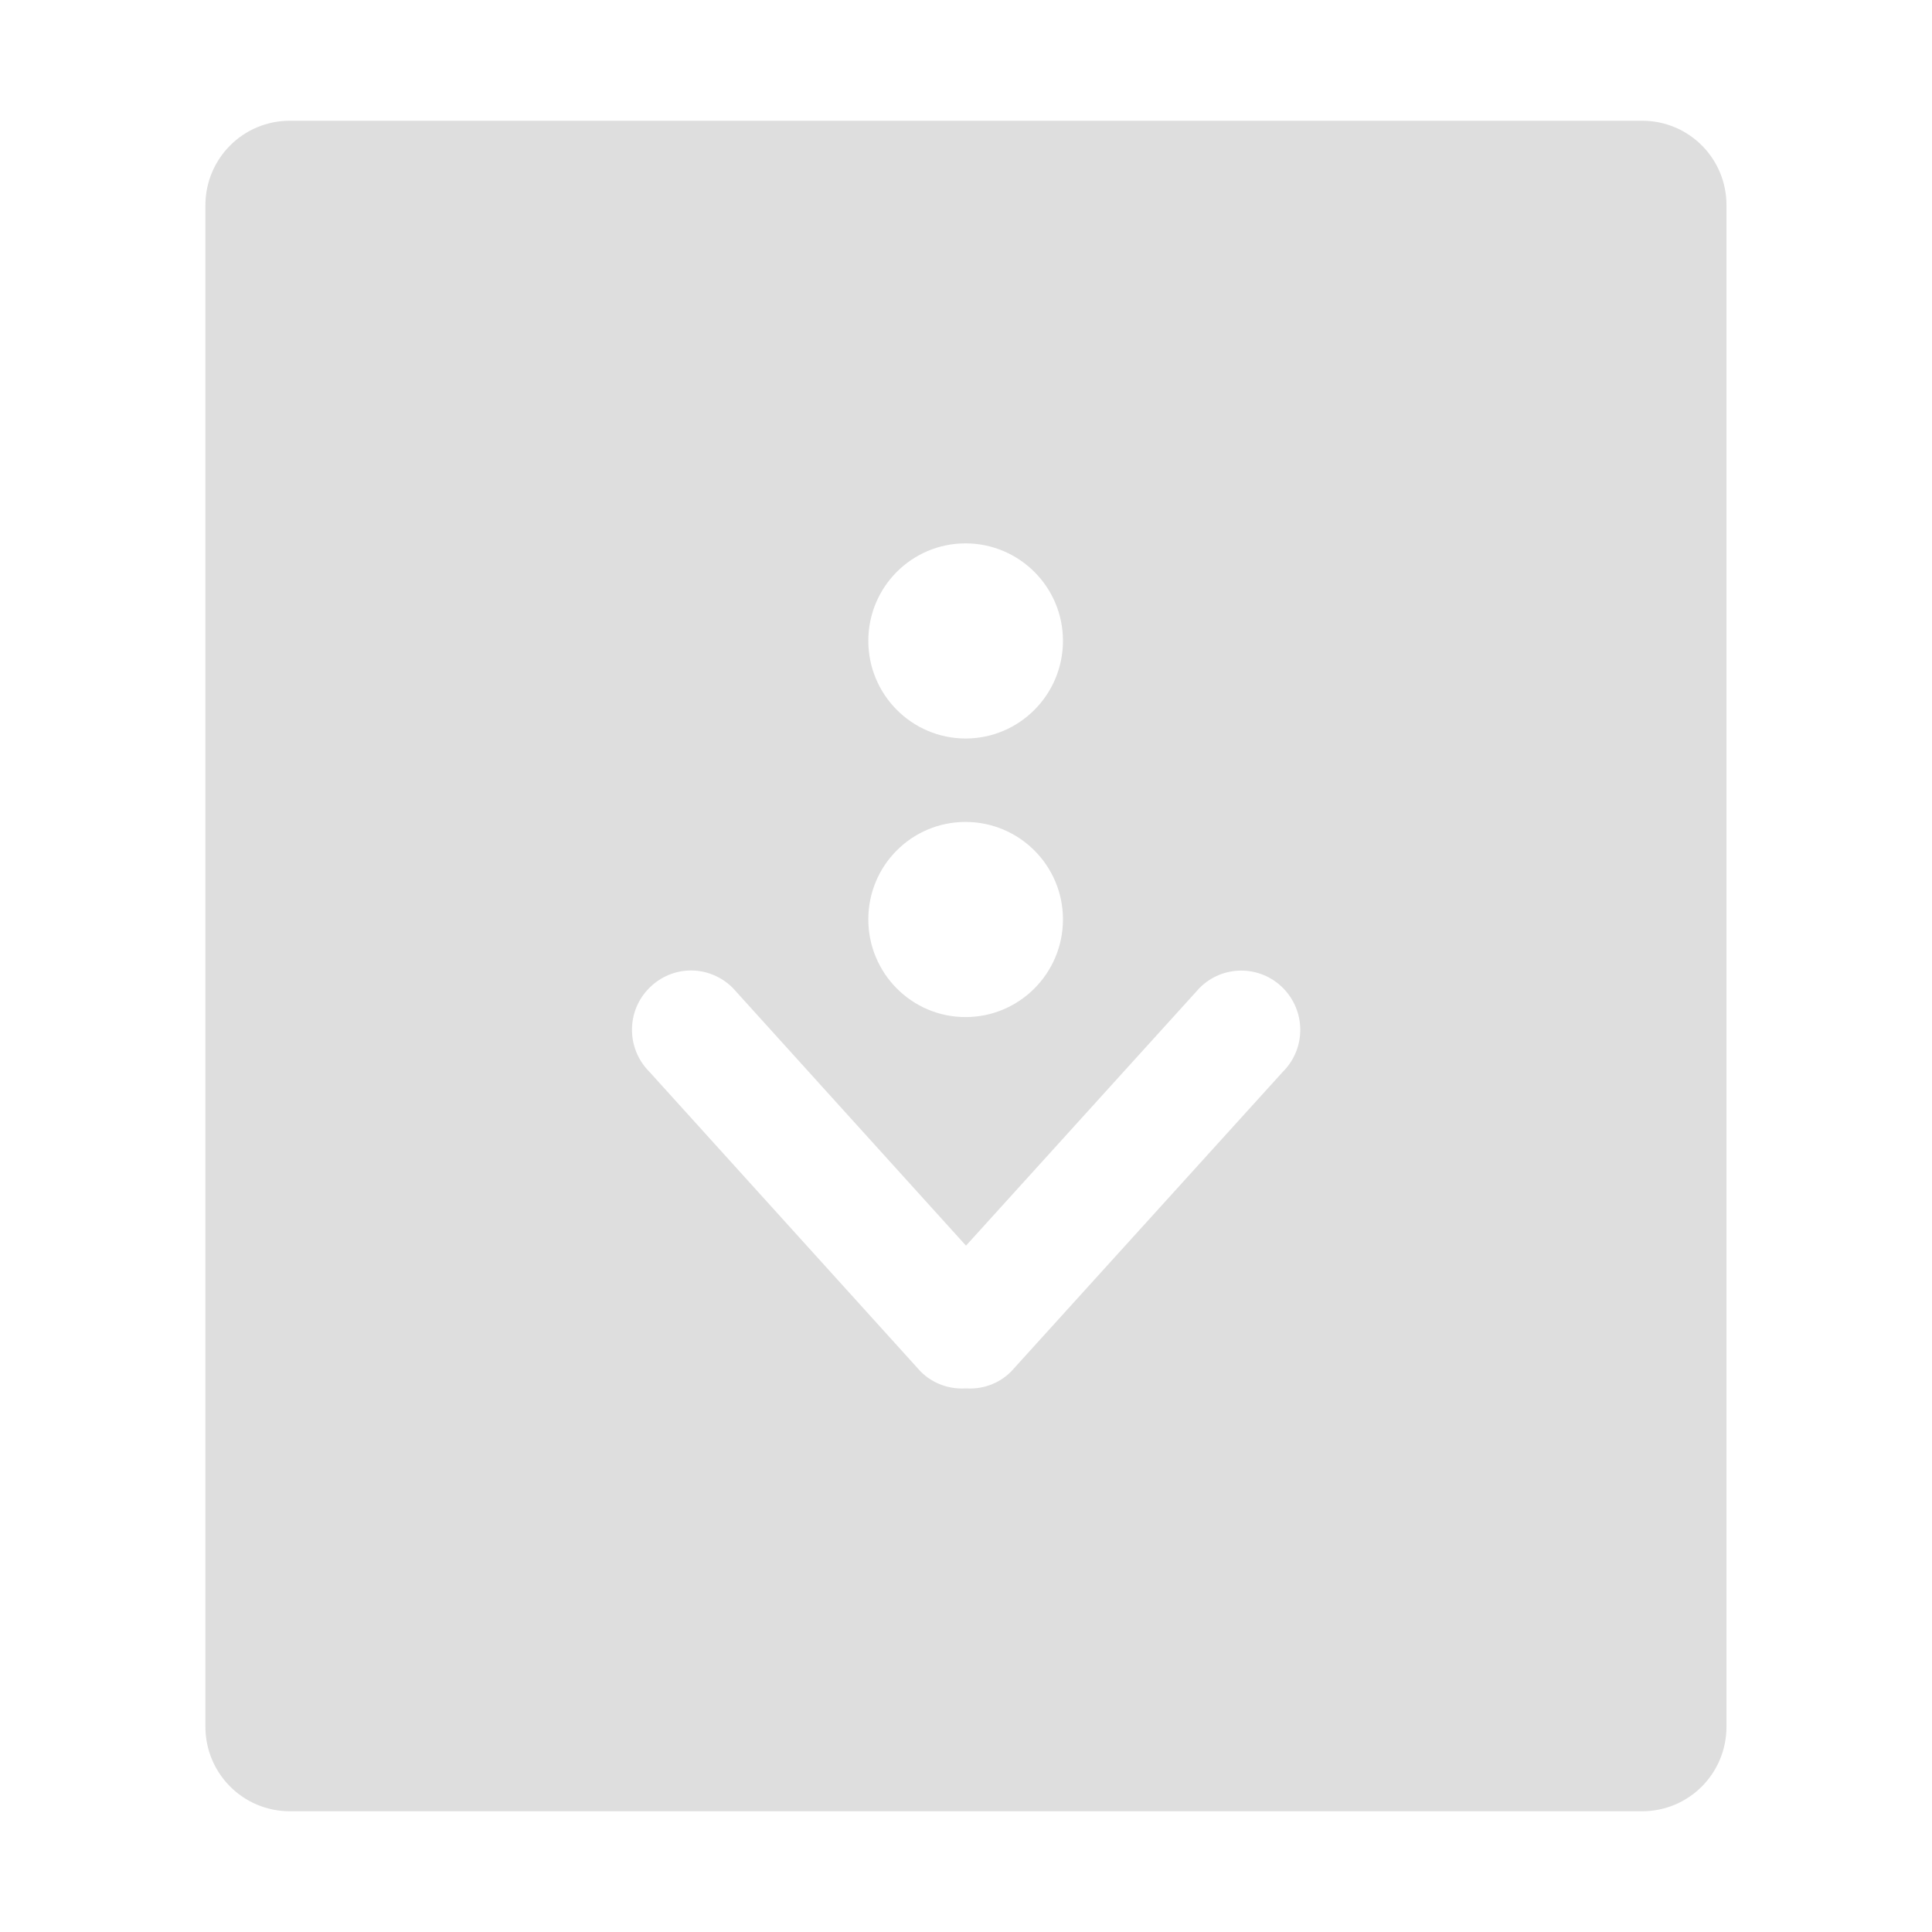 <svg xmlns="http://www.w3.org/2000/svg" viewBox="0 0 16 16">
  <defs id="defs3051">
    <style type="text/css" id="current-color-scheme">
      .ColorScheme-Text {
        color:#dedede;
      }
      </style>
  </defs>
 <path 
       style="fill:currentColor;fill-opacity:1;stroke:none"
	 class="ColorScheme-Text"
        d="M 2.4,1 C 2.013,1 1.701,1.313 1.701,1.701 l 0,12.598 C 1.701,14.687 2.013,15 2.4,15 l 11.199,0 c 0.388,0 0.699,-0.313 0.699,-0.701 l 0,-12.598 C 14.299,1.313 13.987,1 13.6,1 L 2.4,1 Z m 5.596,3.5 c 0.445,0 0.807,0.361 0.807,0.807 0,0.446 -0.361,0.809 -0.807,0.809 C 7.551,6.115 7.191,5.753 7.191,5.307 7.191,4.861 7.551,4.5 7.996,4.5 Z m 0,2.307 c 0.445,0 0.807,0.361 0.807,0.807 0,0.446 -0.361,0.809 -0.807,0.809 -0.445,0 -0.805,-0.363 -0.805,-0.809 0,-0.446 0.359,-0.807 0.805,-0.807 z M 5.723,8.037 c 0.125,0 0.25,0.049 0.346,0.145 L 8,10.316 9.934,8.182 c 0.191,-0.192 0.5,-0.192 0.691,0 0.191,0.192 0.191,0.502 0,0.693 l -2.25,2.482 C 8.272,11.461 8.135,11.507 8,11.498 7.865,11.507 7.726,11.461 7.623,11.357 L 5.377,8.875 c -0.191,-0.192 -0.191,-0.502 0,-0.693 0.096,-0.096 0.22,-0.145 0.346,-0.145 z"
     />
</svg>
